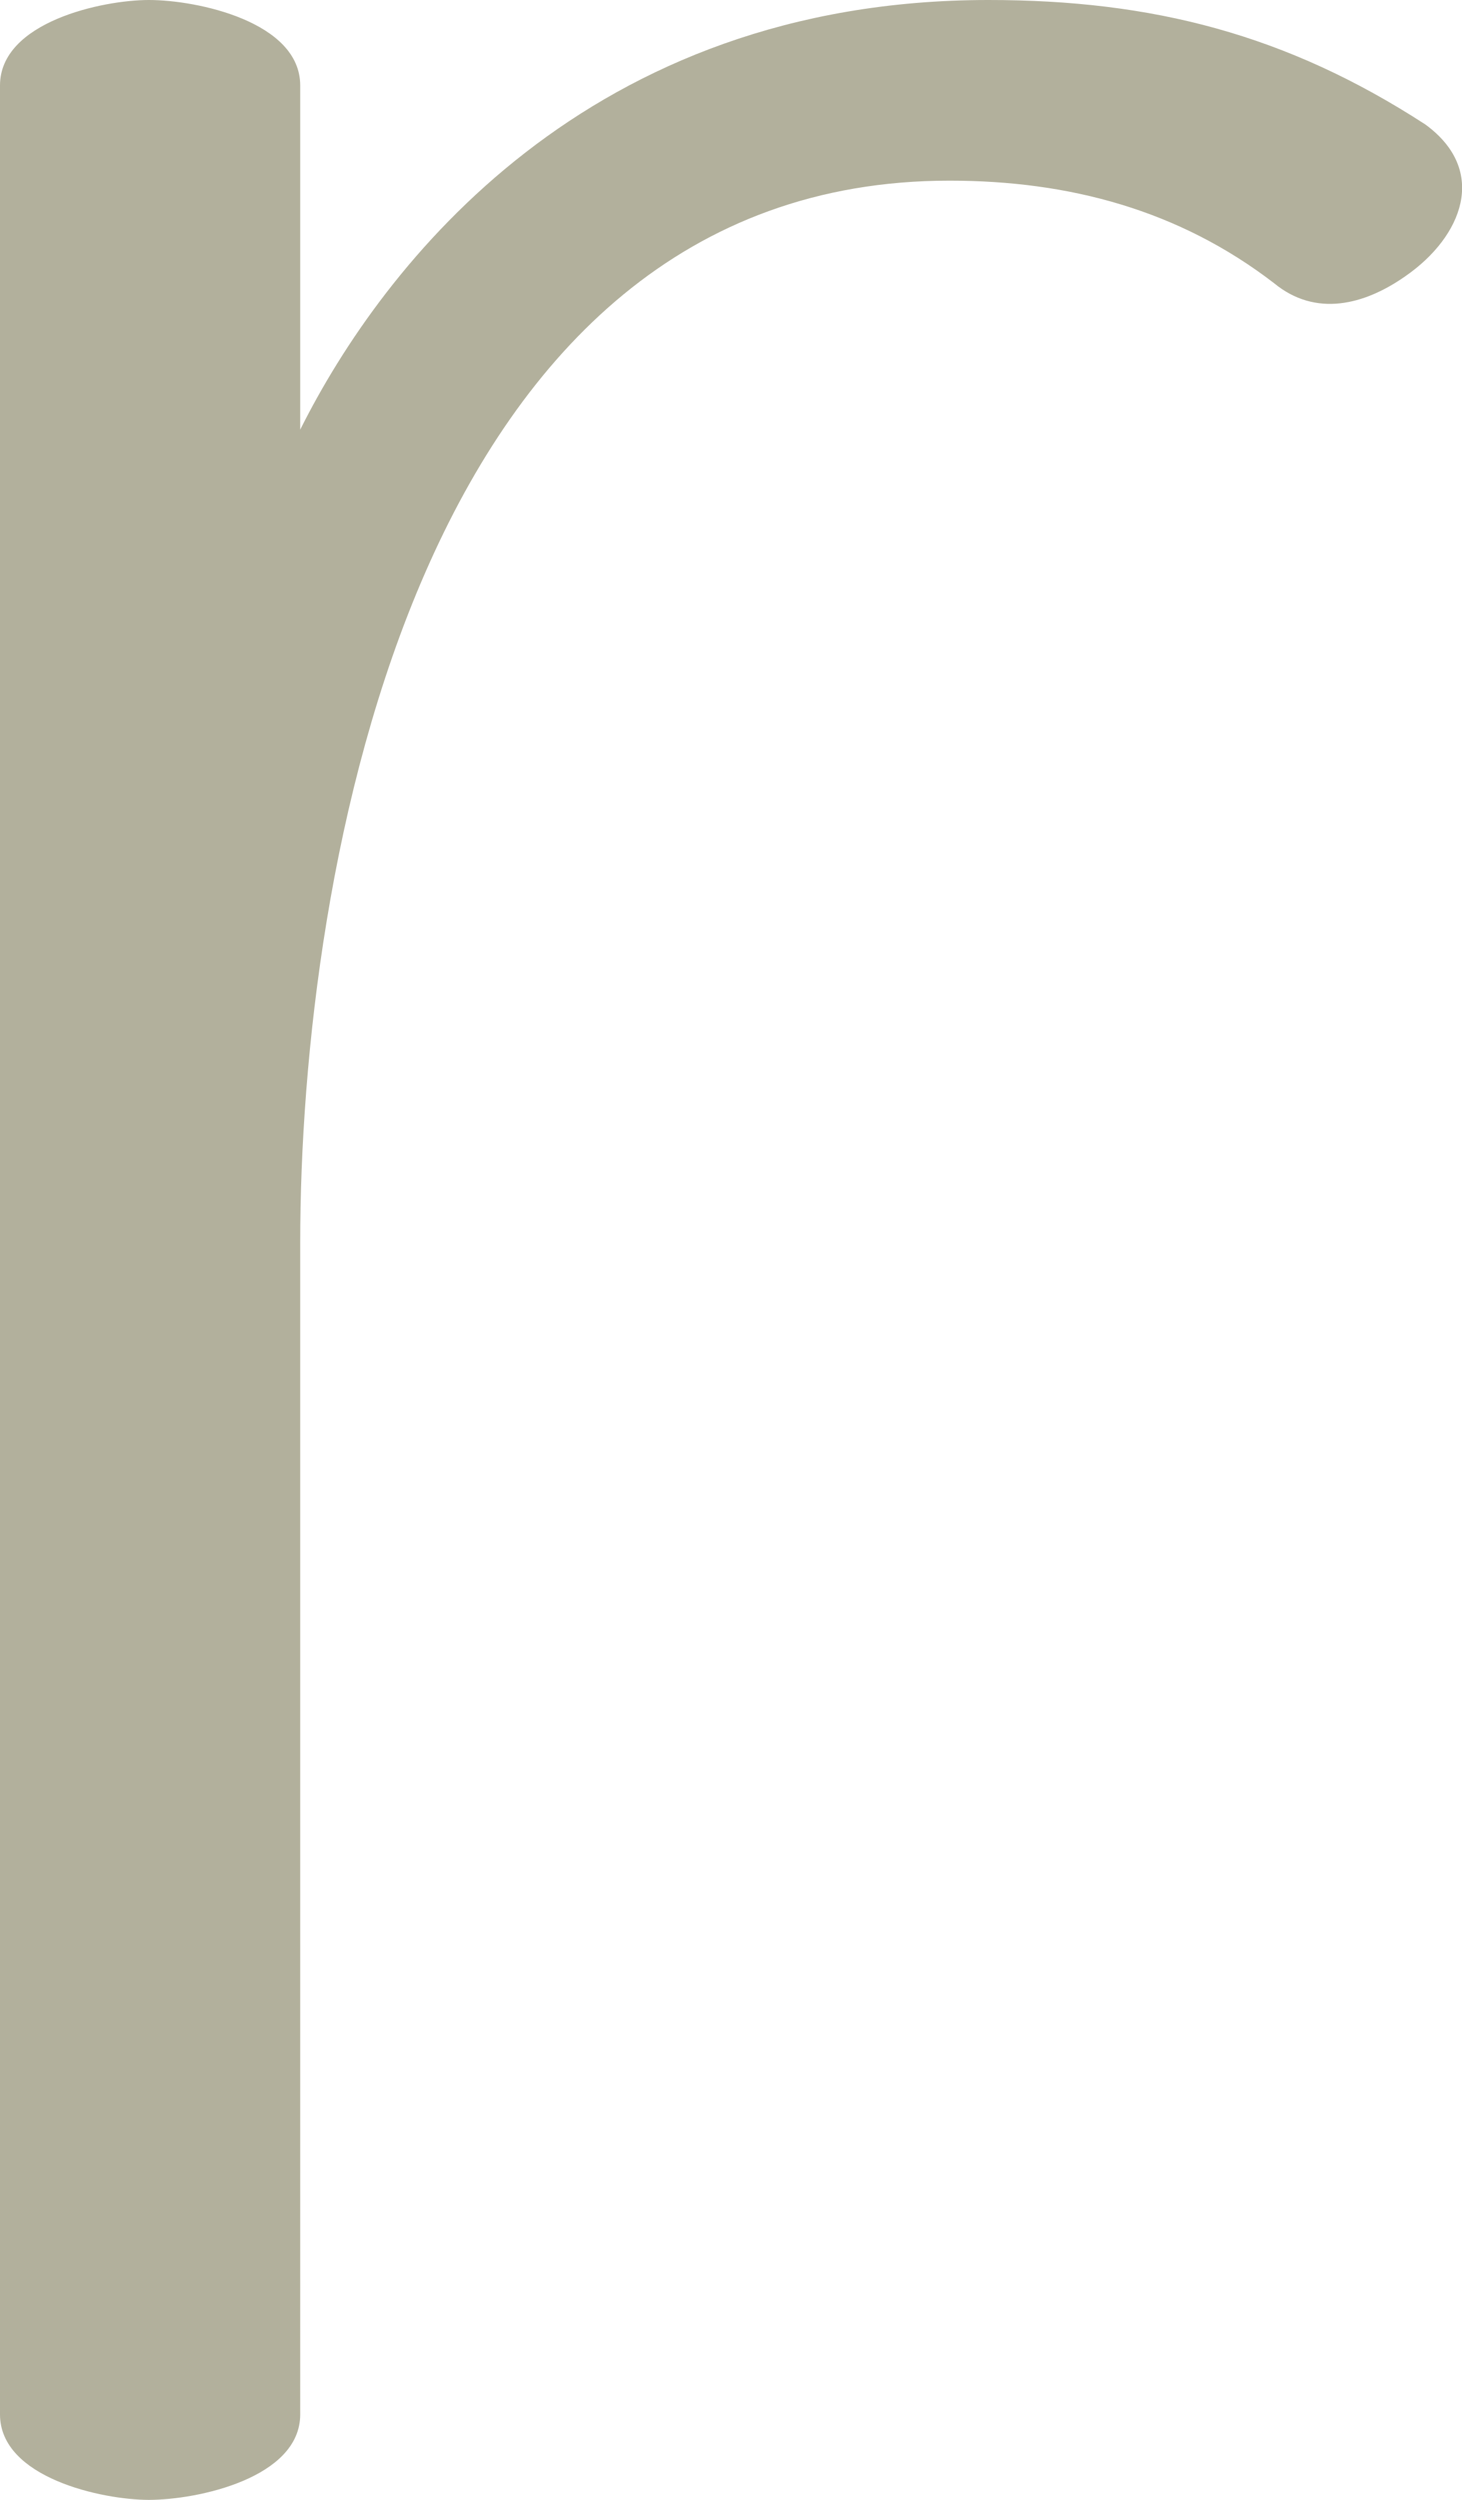 <?xml version="1.0" encoding="UTF-8"?>
<!DOCTYPE svg PUBLIC "-//W3C//DTD SVG 1.1//EN" "http://www.w3.org/Graphics/SVG/1.1/DTD/svg11.dtd">
<!-- Creator: CorelDRAW X8 -->
<svg xmlns="http://www.w3.org/2000/svg" xml:space="preserve" width="599px" height="1024px" version="1.1" style="shape-rendering:geometricPrecision; text-rendering:geometricPrecision; image-rendering:optimizeQuality; fill-rule:evenodd; clip-rule:evenodd"
viewBox="0 0 599 1024"
 xmlns:xlink="http://www.w3.org/1999/xlink">
 <defs>
  <style type="text/css">
   <![CDATA[
    .fil0 {fill:#B2B09C;fill-rule:nonzero}
   ]]>
  </style>
 </defs>
 <g id="Layer_x0020_1">
  <path class="fil0" d="M0 35l0 954c0,26 42,35 61,35 20,0 62,-9 62,-35l0 -480c0,-152 48,-435 266,-435 49,0 94,12 133,42 17,14 37,9 54,-3 23,-16 34,-43 8,-62 -57,-37 -112,-51 -179,-51 -164,0 -248,108 -282,176l0 -141c0,-26 -42,-35 -62,-35 -19,0 -61,9 -61,35z"/>
 </g>
</svg>
